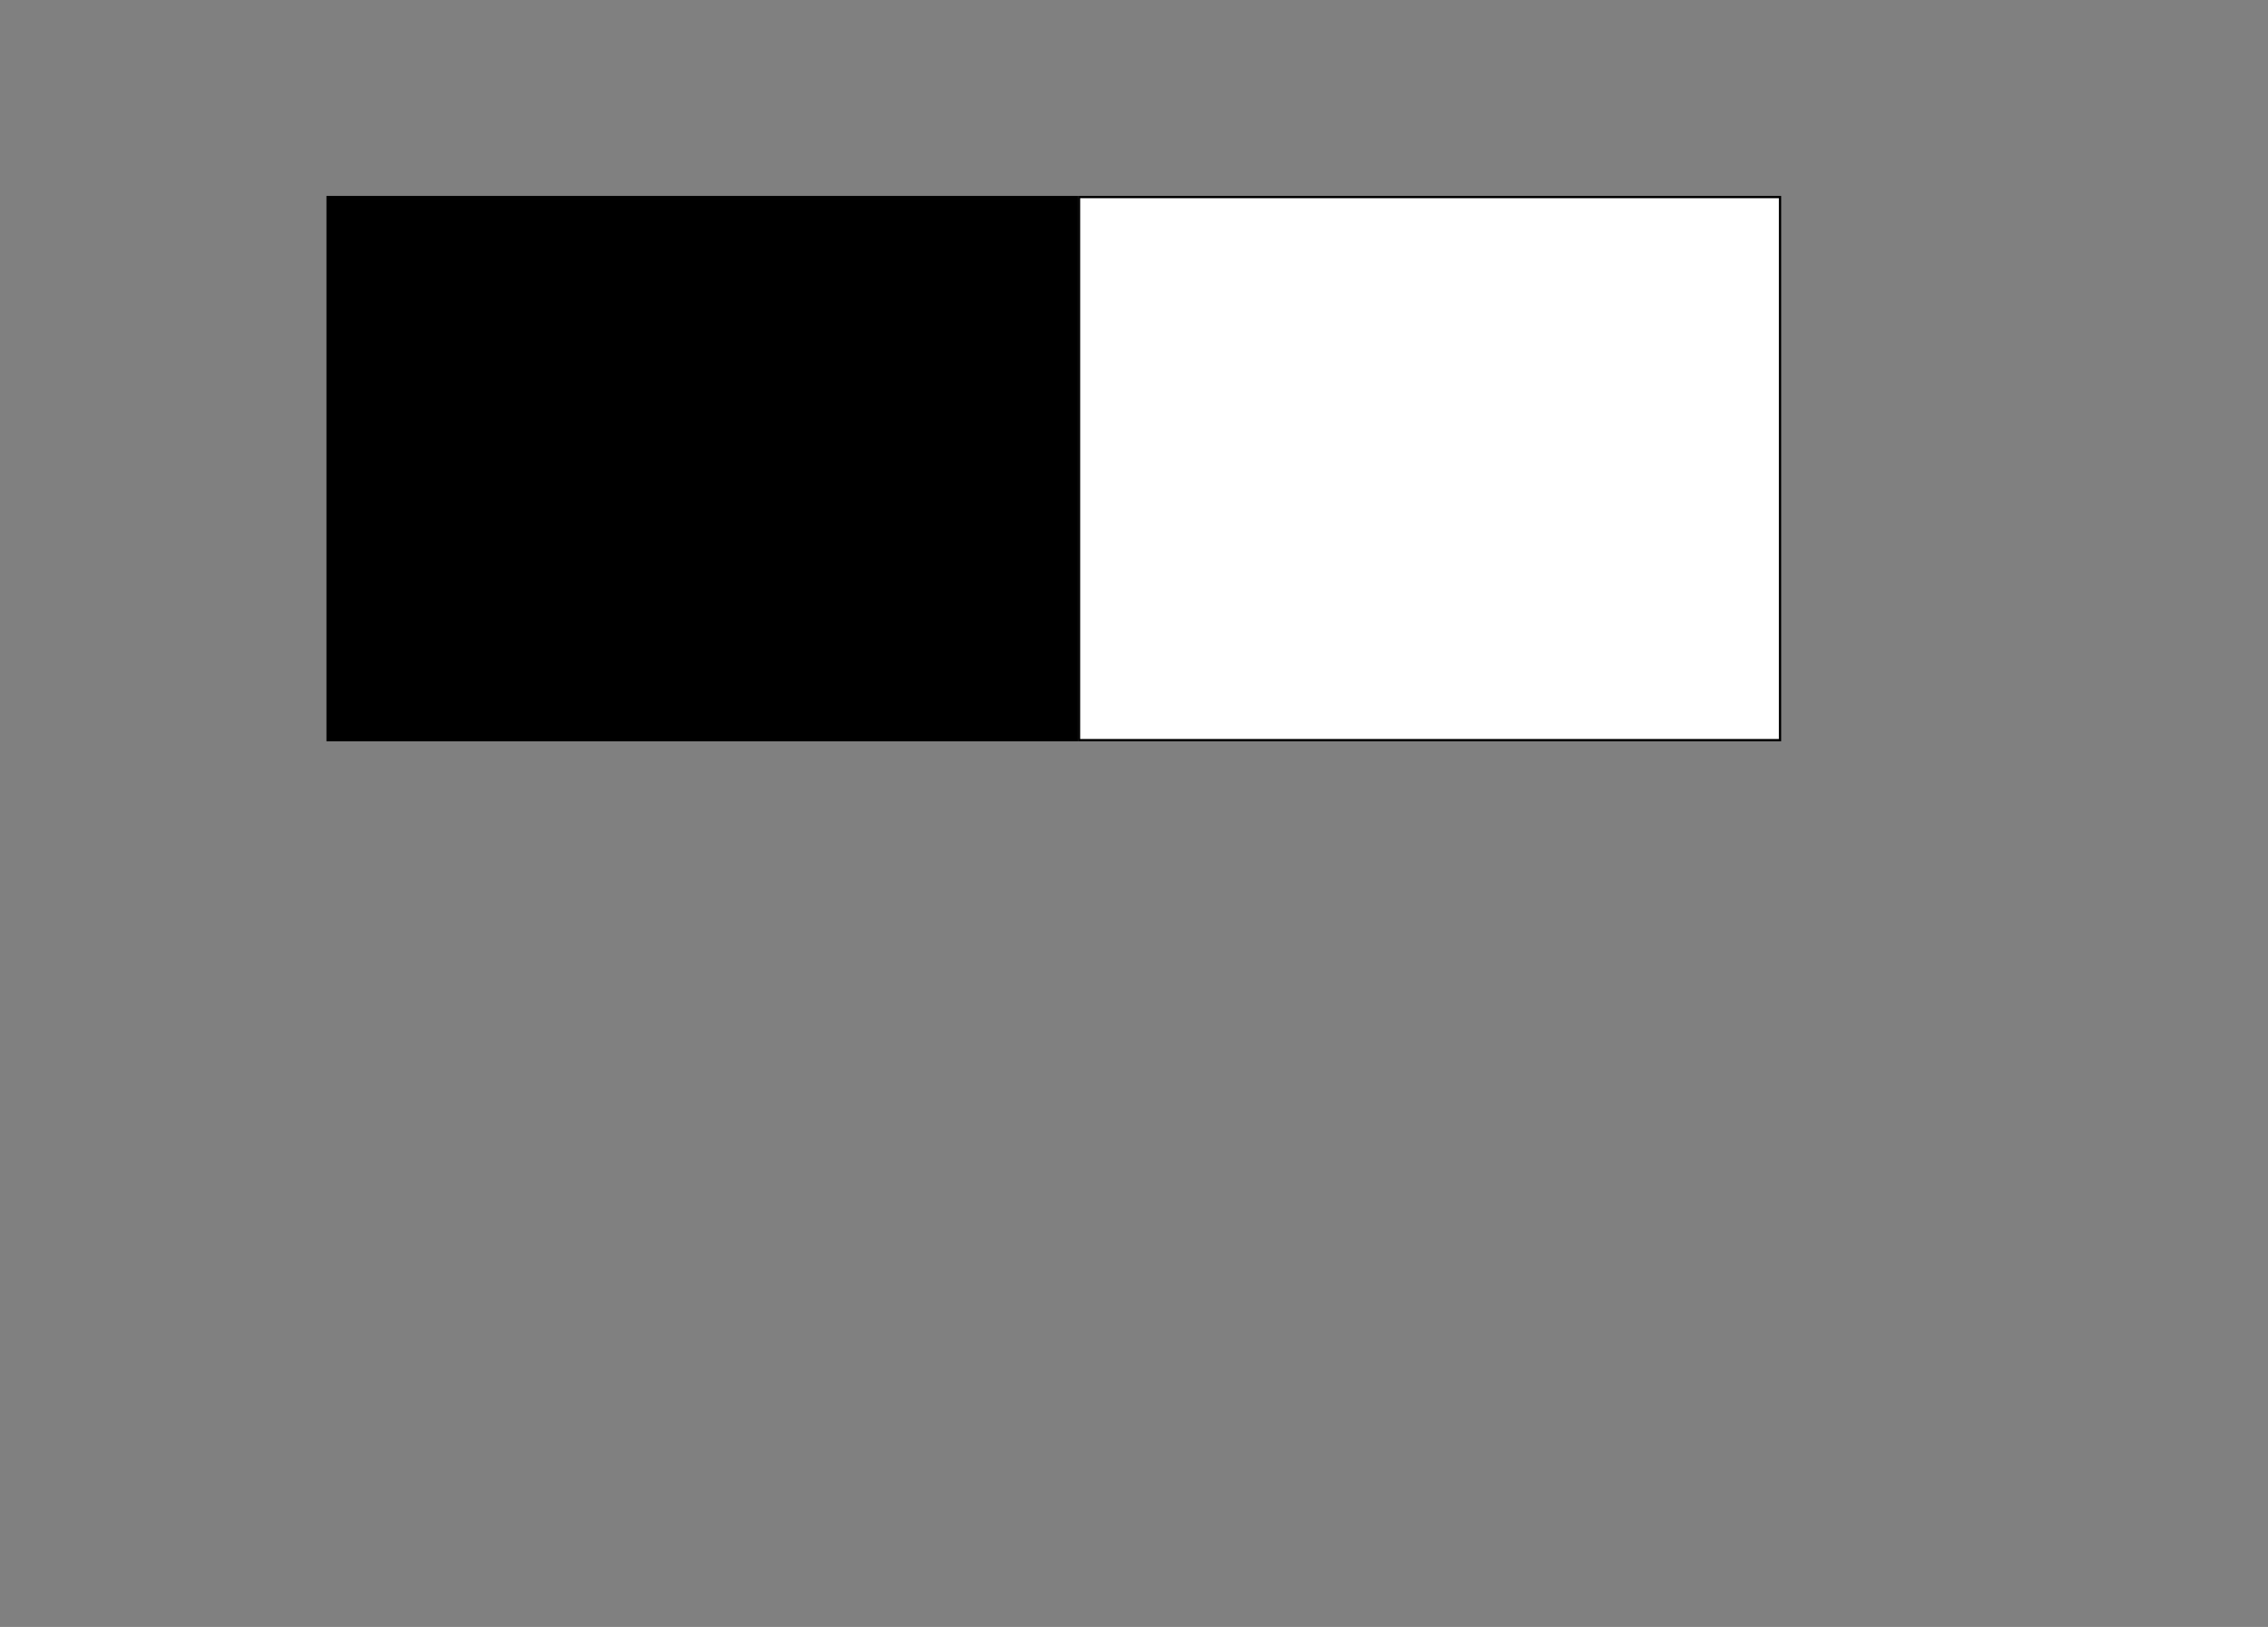 <svg xmlns="http://www.w3.org/2000/svg" xmlns:xlink="http://www.w3.org/1999/xlink" width="990px" height="710px" viewBox="0 0 990 710" preserveAspectRatio="xMidYMid meet" ><rect x="0" y="0" width="990" height="710" fill="#808080" stroke="none"/><rect id="svgEditorBackground" x="0" y="0" width="990" height="710" style="fill: none; stroke: none;"/><rect x="143" y="86" style="fill:black;stroke:black;stroke-width:1px;" id="e1_rectangle" width="327" height="237"/><rect x="471" y="86" style="fill:white;stroke:black;stroke-width:1px;" id="e2_rectangle" width="306" height="237"/></svg>